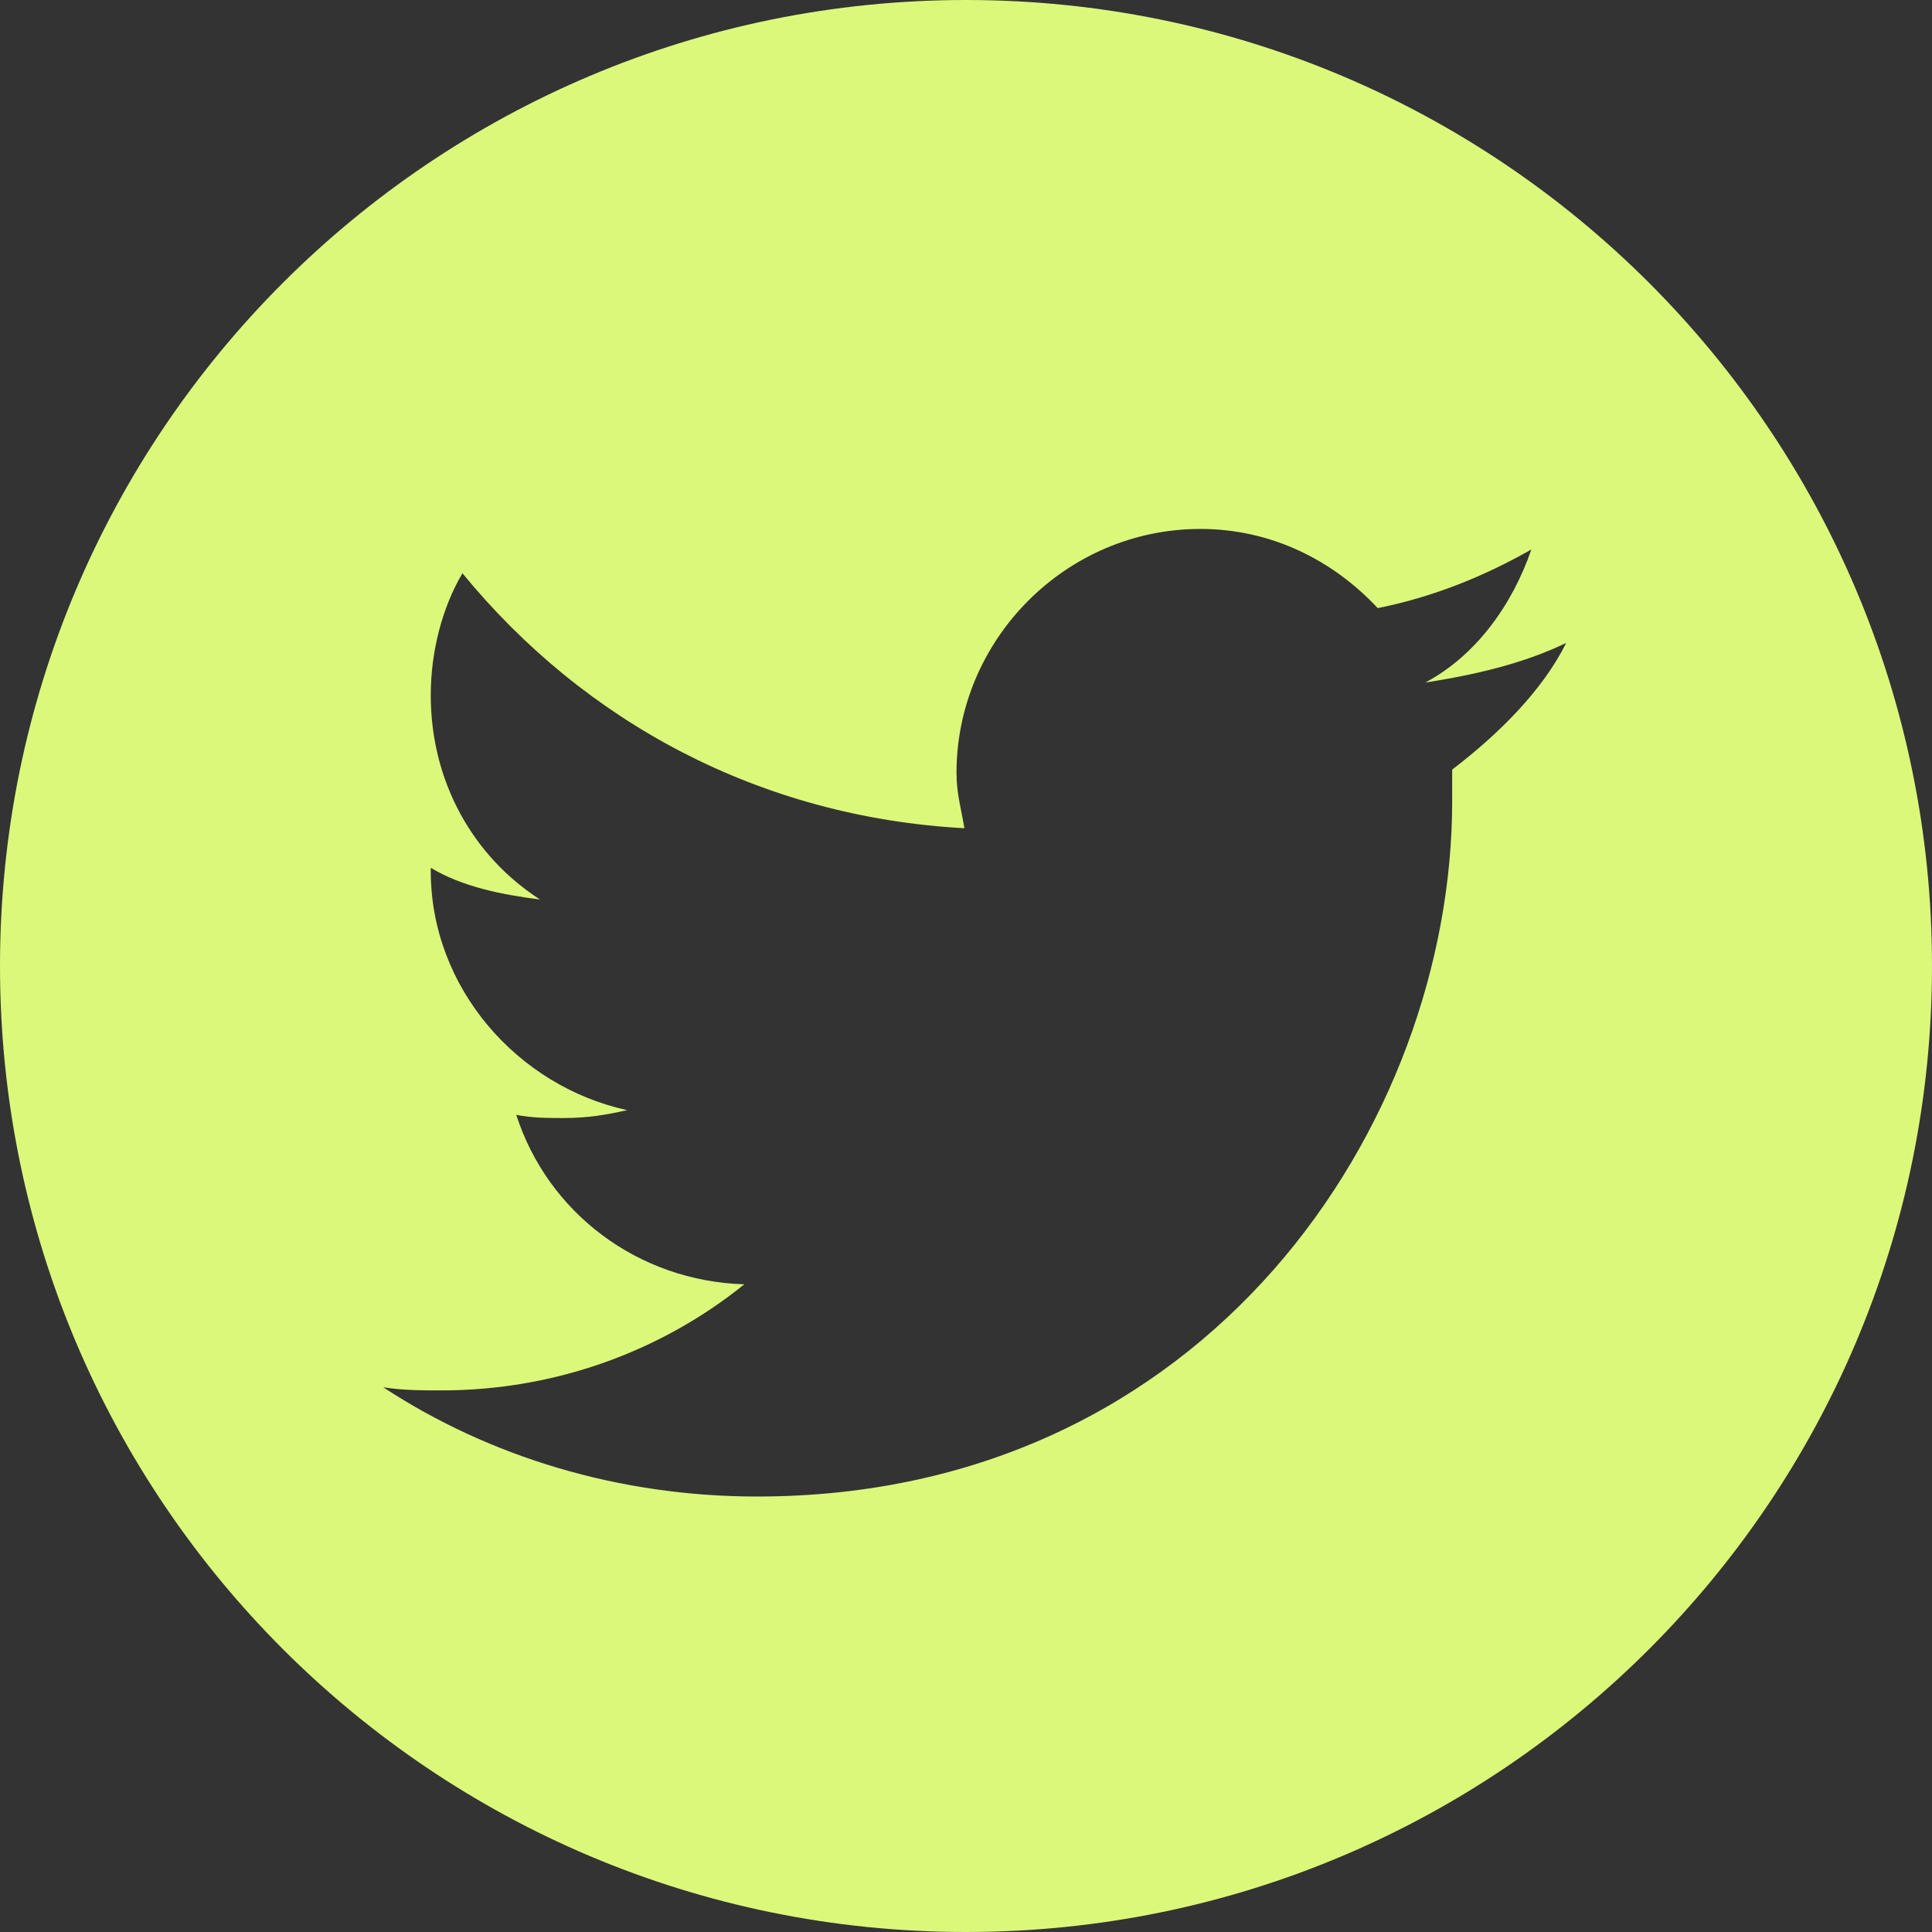 <svg width="45" height="45" viewBox="0 0 45 45" fill="none" xmlns="http://www.w3.org/2000/svg">
<rect x="0" y="0" width="45" height="45" fill="#333333" stroke="none"/>
<path d="M22.5 -9.83506e-07C10.07 -1.52685e-06 3.37454e-06 10.07 2.83119e-06 22.5C2.28784e-06 34.93 10.07 45 22.5 45C34.93 45 45 34.93 45 22.5C45 10.07 34.93 -4.40159e-07 22.5 -9.83506e-07ZM33.824 17.926C33.824 18.184 33.824 18.369 33.824 18.664C33.824 26.152 28.143 34.857 17.631 34.857C14.422 34.857 11.398 33.934 8.926 32.312C9.369 32.385 9.848 32.385 10.291 32.385C12.947 32.385 15.418 31.463 17.336 29.914C14.865 29.84 12.762 28.254 12.025 25.967C12.393 26.041 12.762 26.041 13.131 26.041C13.684 26.041 14.127 25.967 14.607 25.857C12.062 25.303 10.033 23.016 10.033 20.287L10.033 20.213C10.771 20.656 11.693 20.84 12.578 20.951C11.029 19.955 10.033 18.221 10.033 16.193C10.033 15.197 10.291 14.164 10.771 13.352C13.611 16.82 17.705 19.033 22.463 19.291C22.389 18.848 22.279 18.48 22.279 18C22.279 14.902 24.824 12.32 27.959 12.32C29.619 12.32 31.057 13.057 32.09 14.164C33.381 13.906 34.562 13.426 35.668 12.799C35.225 14.09 34.377 15.271 33.197 15.898C34.377 15.713 35.484 15.455 36.48 14.975C35.926 16.082 34.93 17.078 33.824 17.926Z" fill="#DBF87B"/>
</svg>
